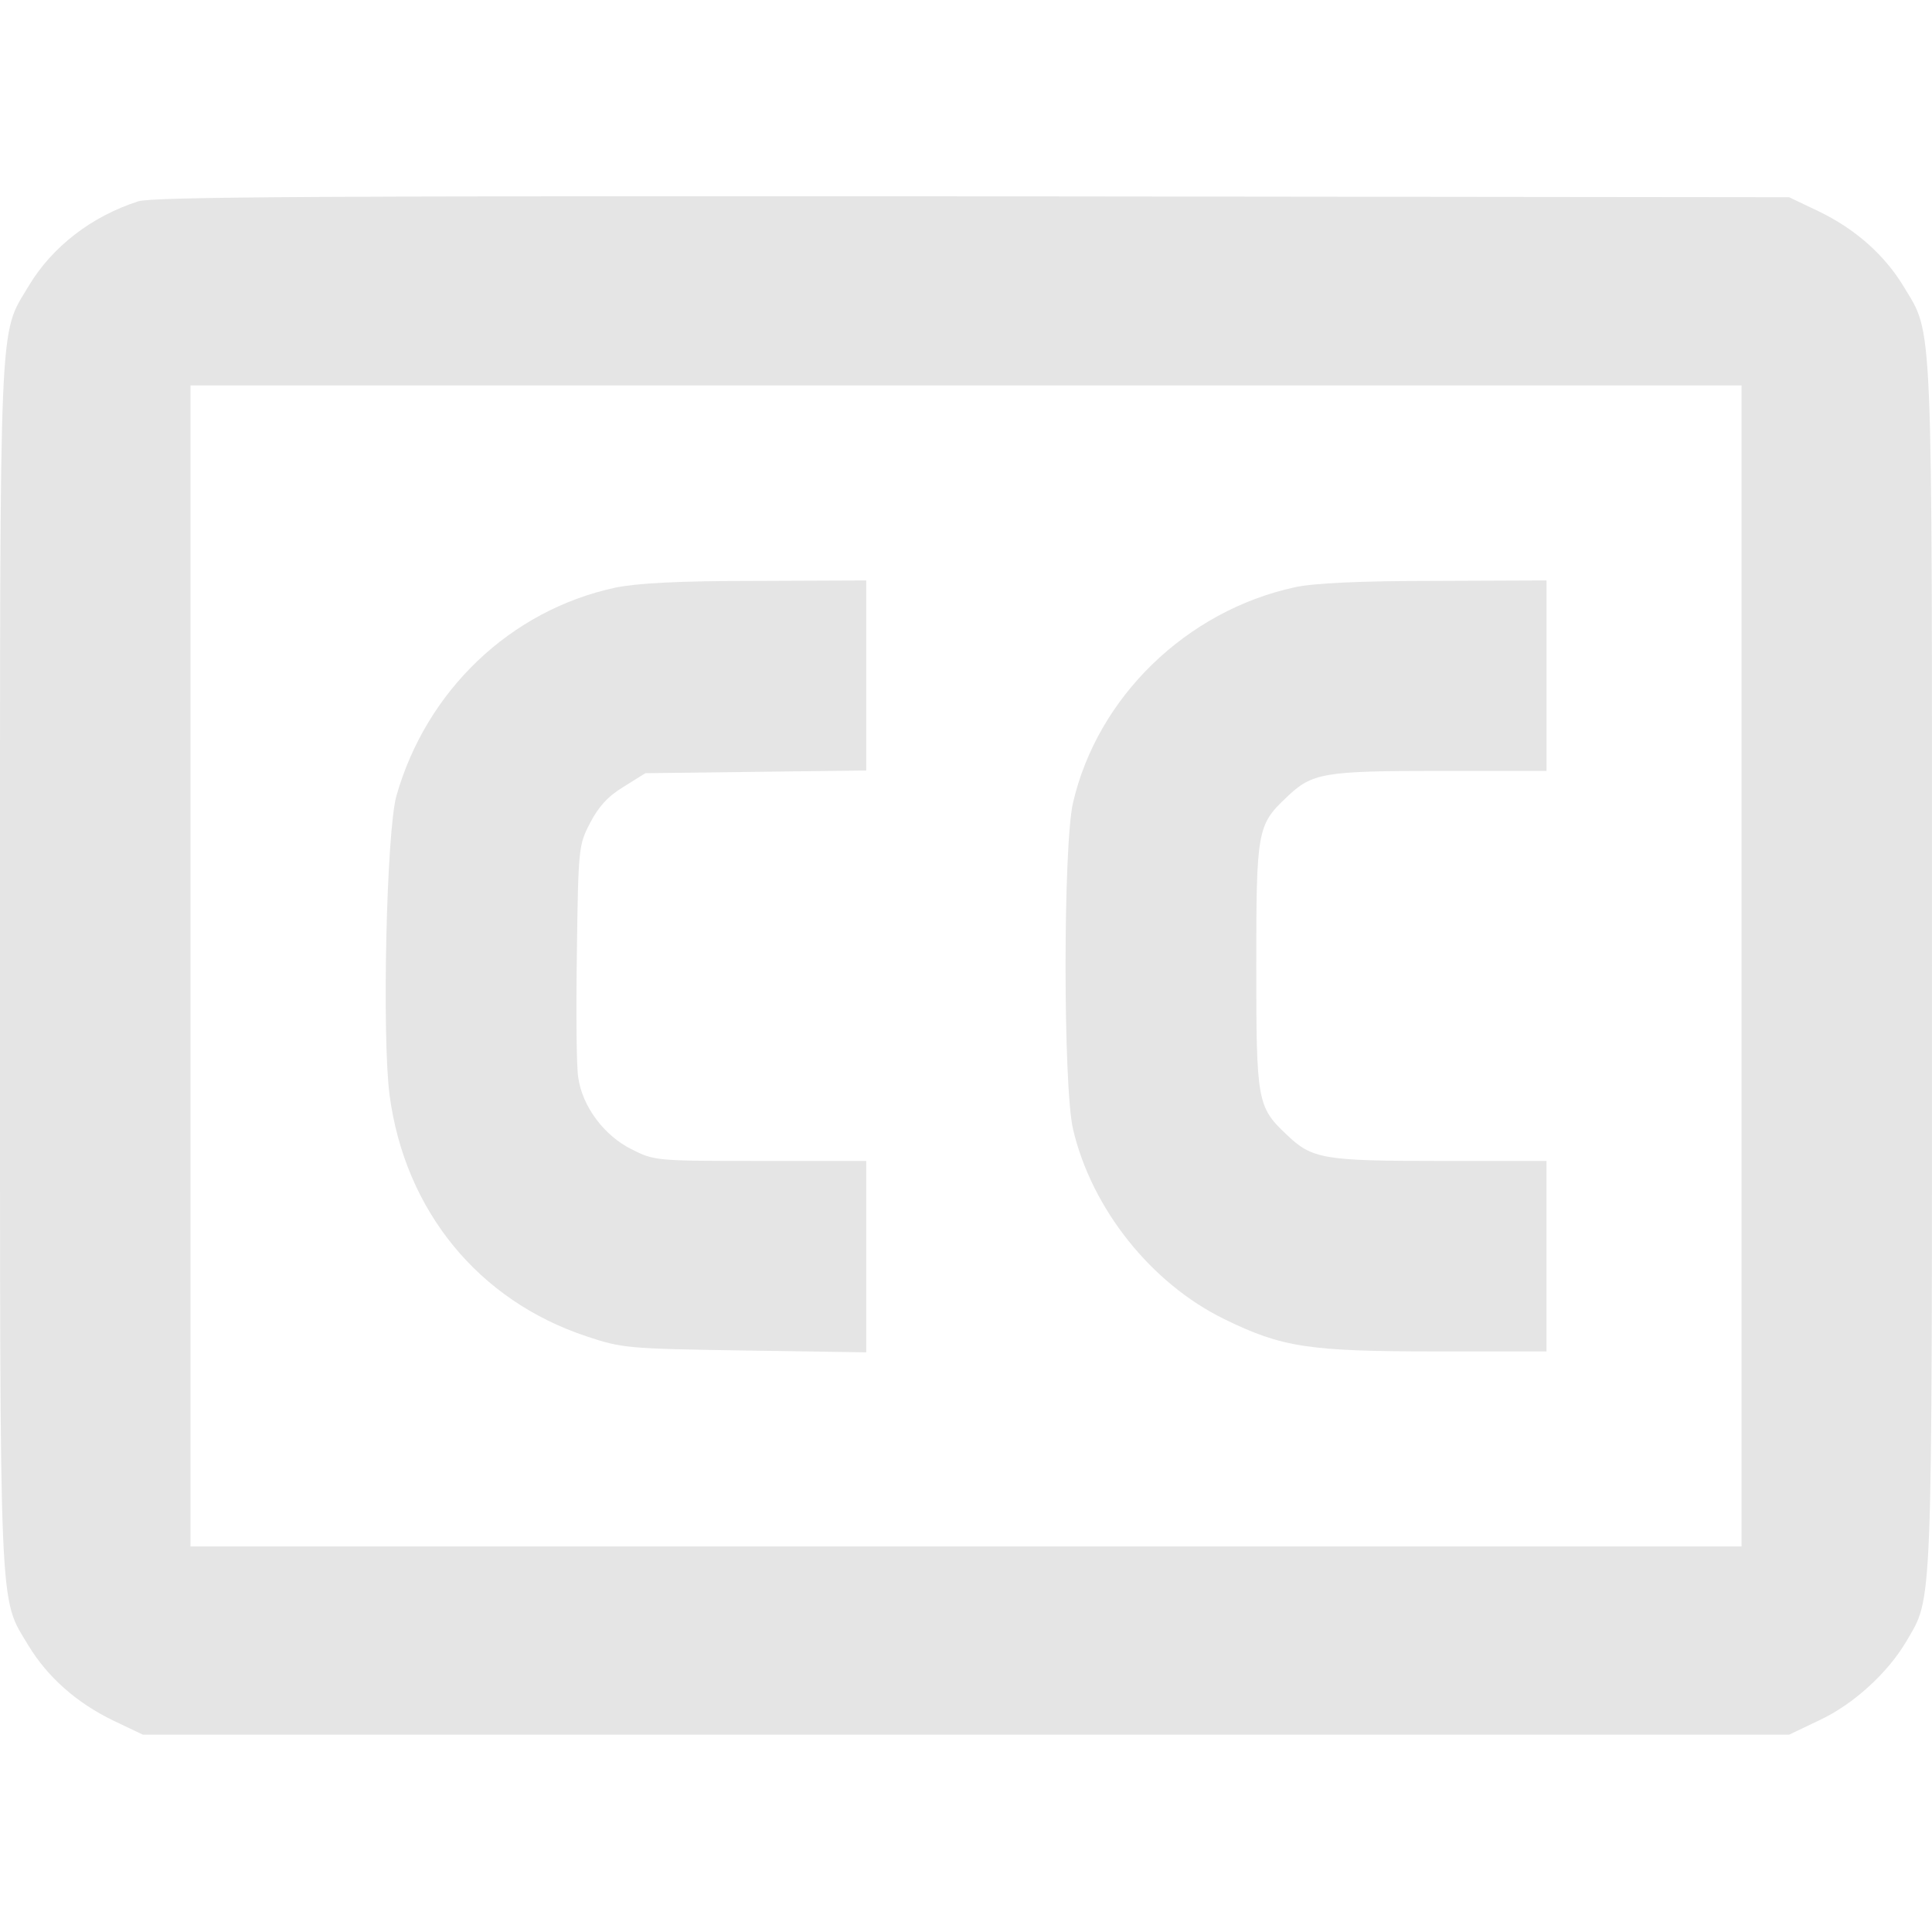 <svg aria-hidden="true" focusable="false" data-prefix="far" data-icon="play-circle" class="svg-inline--fa fa-play-circle fa-w-16" role="img" xmlns="http://www.w3.org/2000/svg" viewBox="0 0 512 512"><path fill="#e5e5e5" d="M 36.663,53.349 C 24.286,57.315 13.827,65.366 7.578,75.825 -0.358,89.169 0.003,80.151 0.003,255.987 c 0,175.835 -0.36,166.818 7.57,180.161 5.047,8.291 12.737,15.146 22.476,19.832 l 7.811,3.725 H 256.003 474.141 l 8.051,-3.845 c 9.012,-4.206 18.03,-12.497 22.956,-20.793 7.09,-12.257 6.849,-4.927 6.849,-179.08 0,-175.835 0.36,-166.818 -7.57,-180.161 -5.047,-8.291 -12.743,-15.146 -22.476,-19.832 L 474.141,52.268 257.805,52.028 C 85.339,51.908 40.508,52.148 36.663,53.349 Z M 461.524,255.987 v 153.84 H 256.003 50.482 V 255.987 102.146 H 256.003 461.524 Z"></path><path fill="#e5e5e5" d="m 162.981,155.749 c -27.763,6.008 -49.998,27.282 -57.929,55.165 -2.649,9.493 -3.85,63.697 -1.808,79.323 4.086,30.647 23.557,54.444 52.281,63.937 9.373,3.124 10.815,3.244 41.947,3.725 l 32.089,0.481 v -25.36 -25.36 h -28.003 c -27.643,0 -28.123,0 -34.252,-3.124 -7.21,-3.605 -12.983,-11.301 -14.064,-18.991 -0.481,-2.644 -0.601,-17.669 -0.36,-33.17 0.36,-27.643 0.481,-28.484 3.485,-34.252 2.163,-4.206 4.686,-7.09 8.892,-9.613 l 5.768,-3.605 29.325,-0.36 29.205,-0.36 v -25.119 -25.24 l -29.085,0.12 c -20.908,0 -31.603,0.601 -37.491,1.802 z"></path><path fill="#e5e5e5" d="m 343.137,155.629 c -28.724,6.248 -52.281,29.085 -58.77,57.088 -2.644,11.295 -2.644,75.238 0,86.533 4.927,21.034 20.673,40.861 40.14,50.359 15.266,7.45 22.235,8.532 56.247,8.532 h 29.085 v -25.239 -25.24 H 381.599 c -30.767,0 -33.891,-0.481 -40.62,-6.969 -7.811,-7.33 -8.051,-8.892 -8.051,-44.711 0,-35.814 0.24,-37.376 8.051,-44.711 6.729,-6.489 9.853,-6.969 40.62,-6.969 h 28.244 v -25.24 -25.239 l -29.686,0.12 c -19.832,0.005 -32.214,0.606 -37.021,1.688 z"></path></svg>